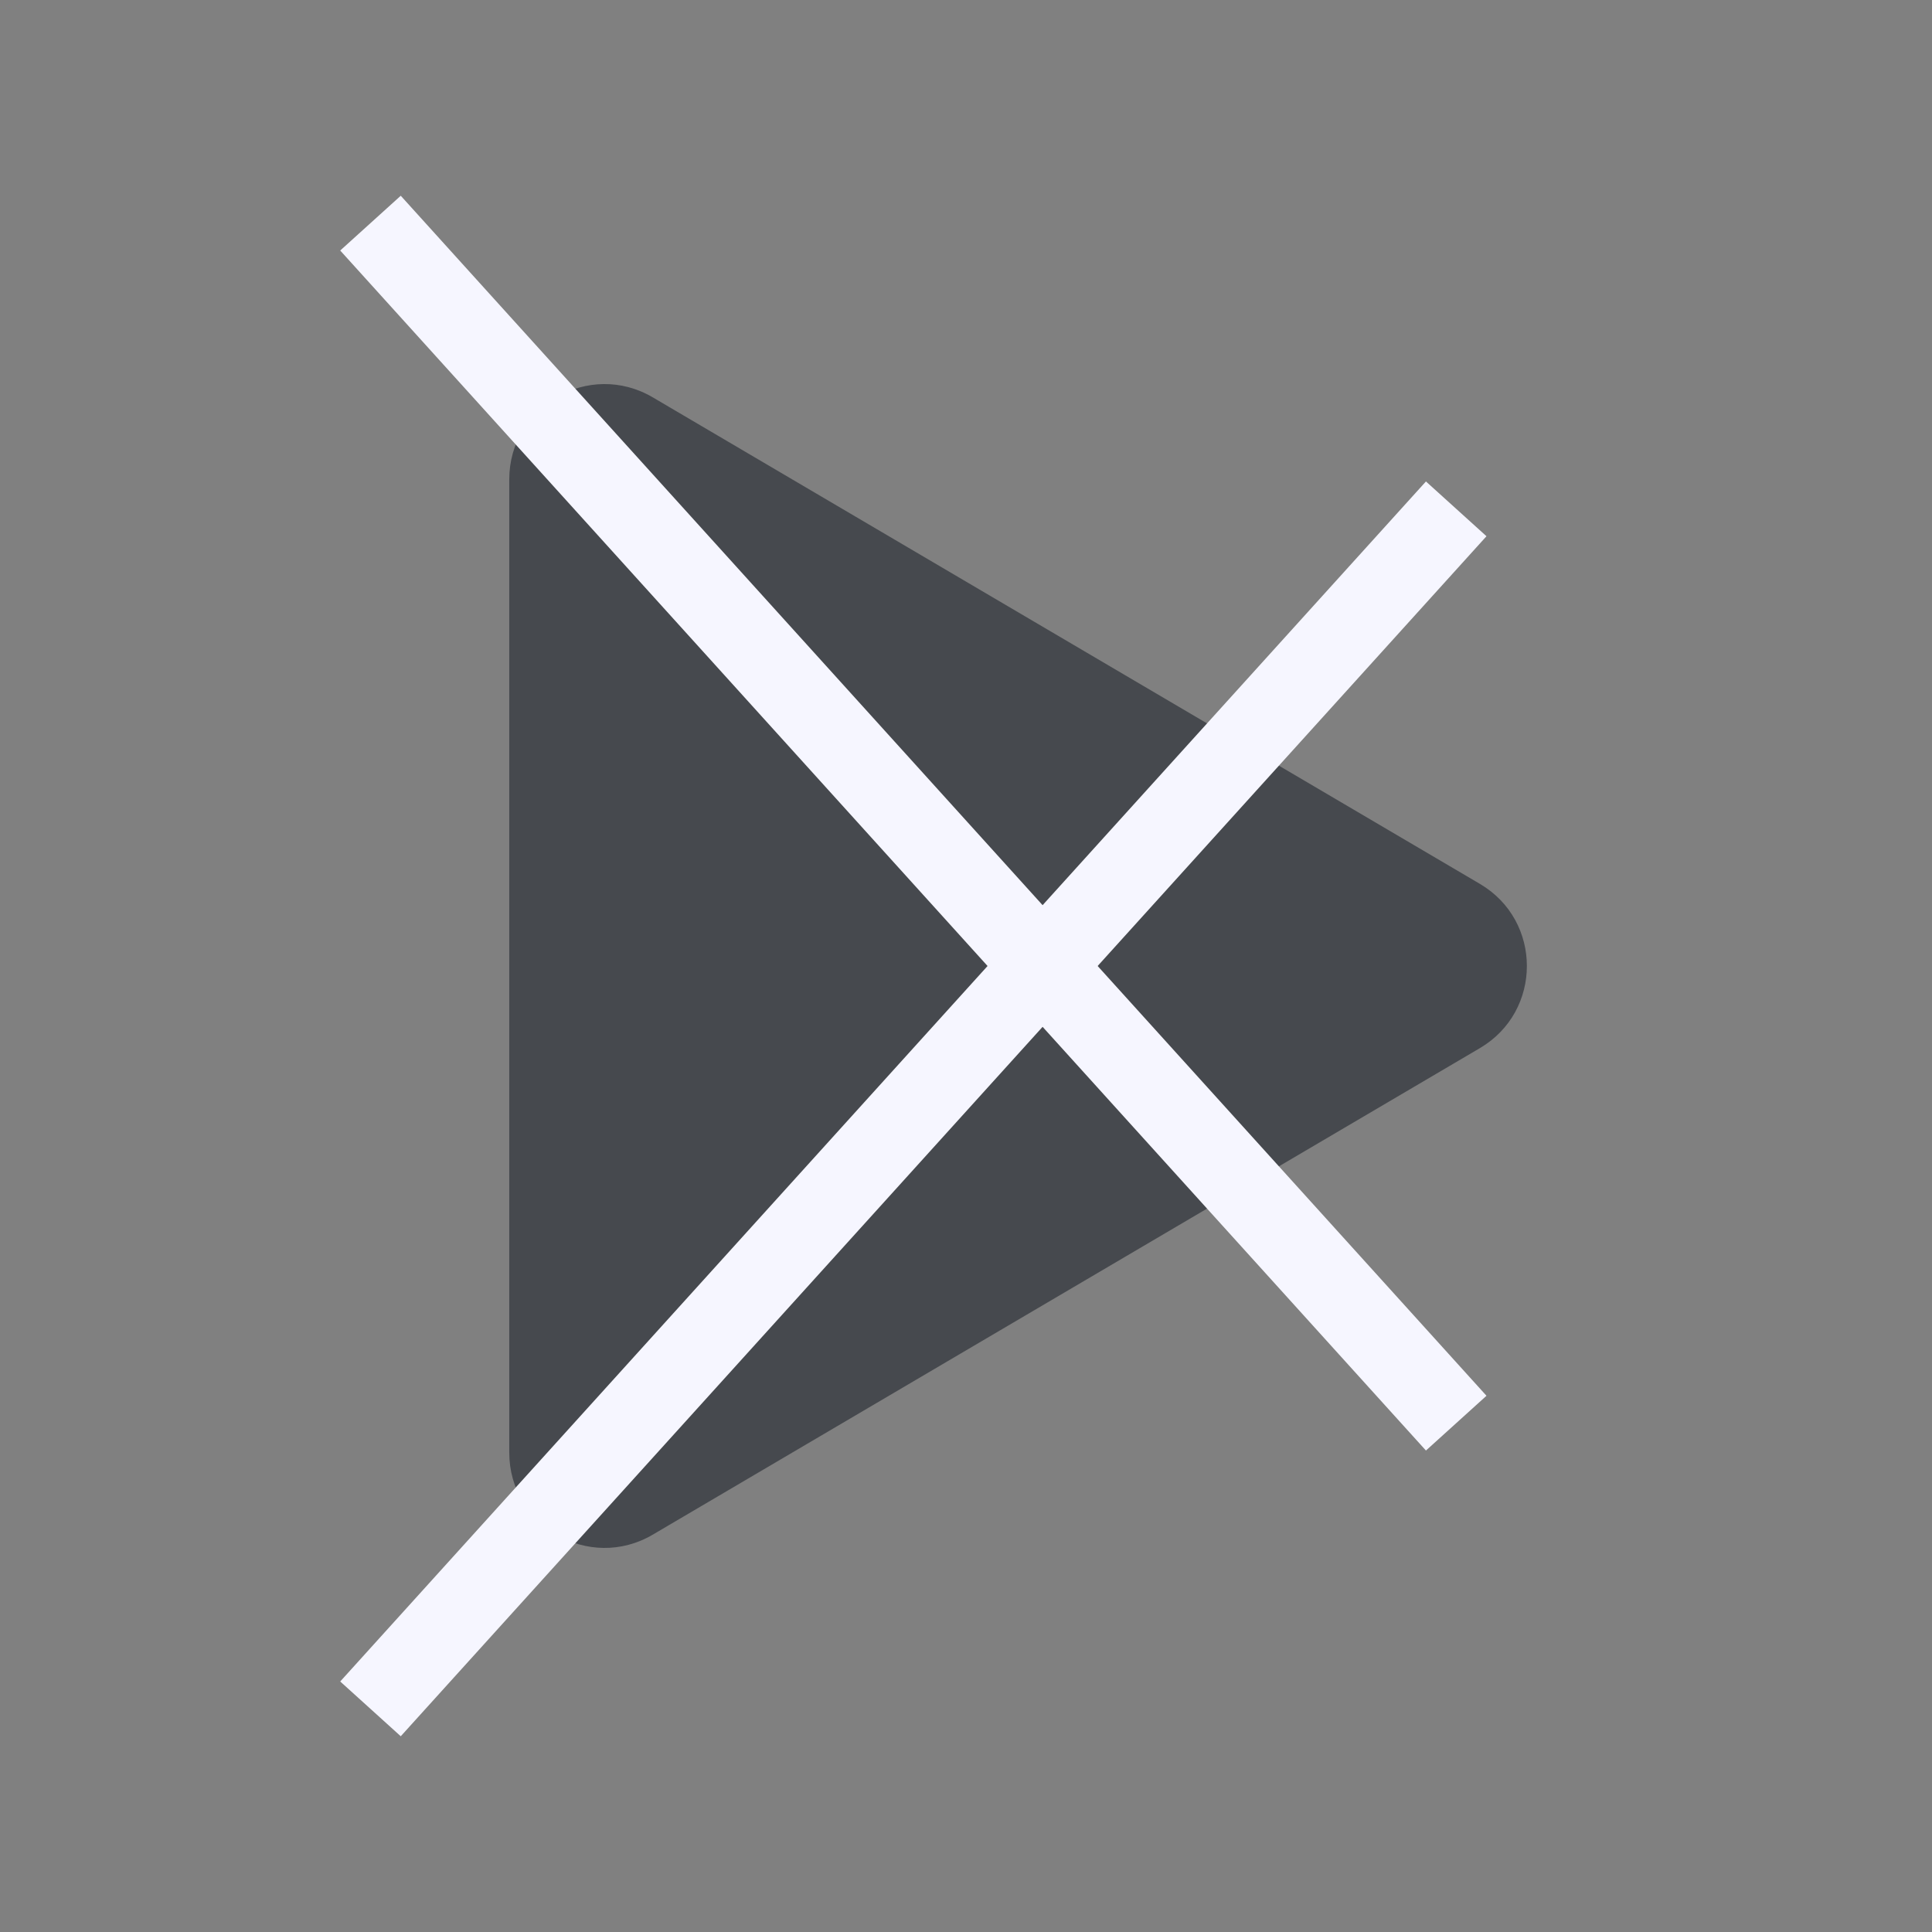 <svg width="71" height="71" viewBox="0 0 71 71" fill="none" xmlns="http://www.w3.org/2000/svg">
<rect x="0" y="0" width="71" height="71" fill="#808080" stroke="none"/>
<path d="M18.715 53.38V17.619C18.715 14.912 21.656 13.23 23.99 14.603L54.387 32.483C56.687 33.837 56.687 37.163 54.387 38.517L23.99 56.397C21.656 57.77 18.715 56.087 18.715 53.38Z" fill="#46494E"/>
<path d="M13.615 8.2L53.515 52.3" stroke="#F6F6FF" stroke-width="3"/>
<path d="M13.615 62.8L53.515 18.7" stroke="#F6F6FF" stroke-width="3"/>
</svg>
